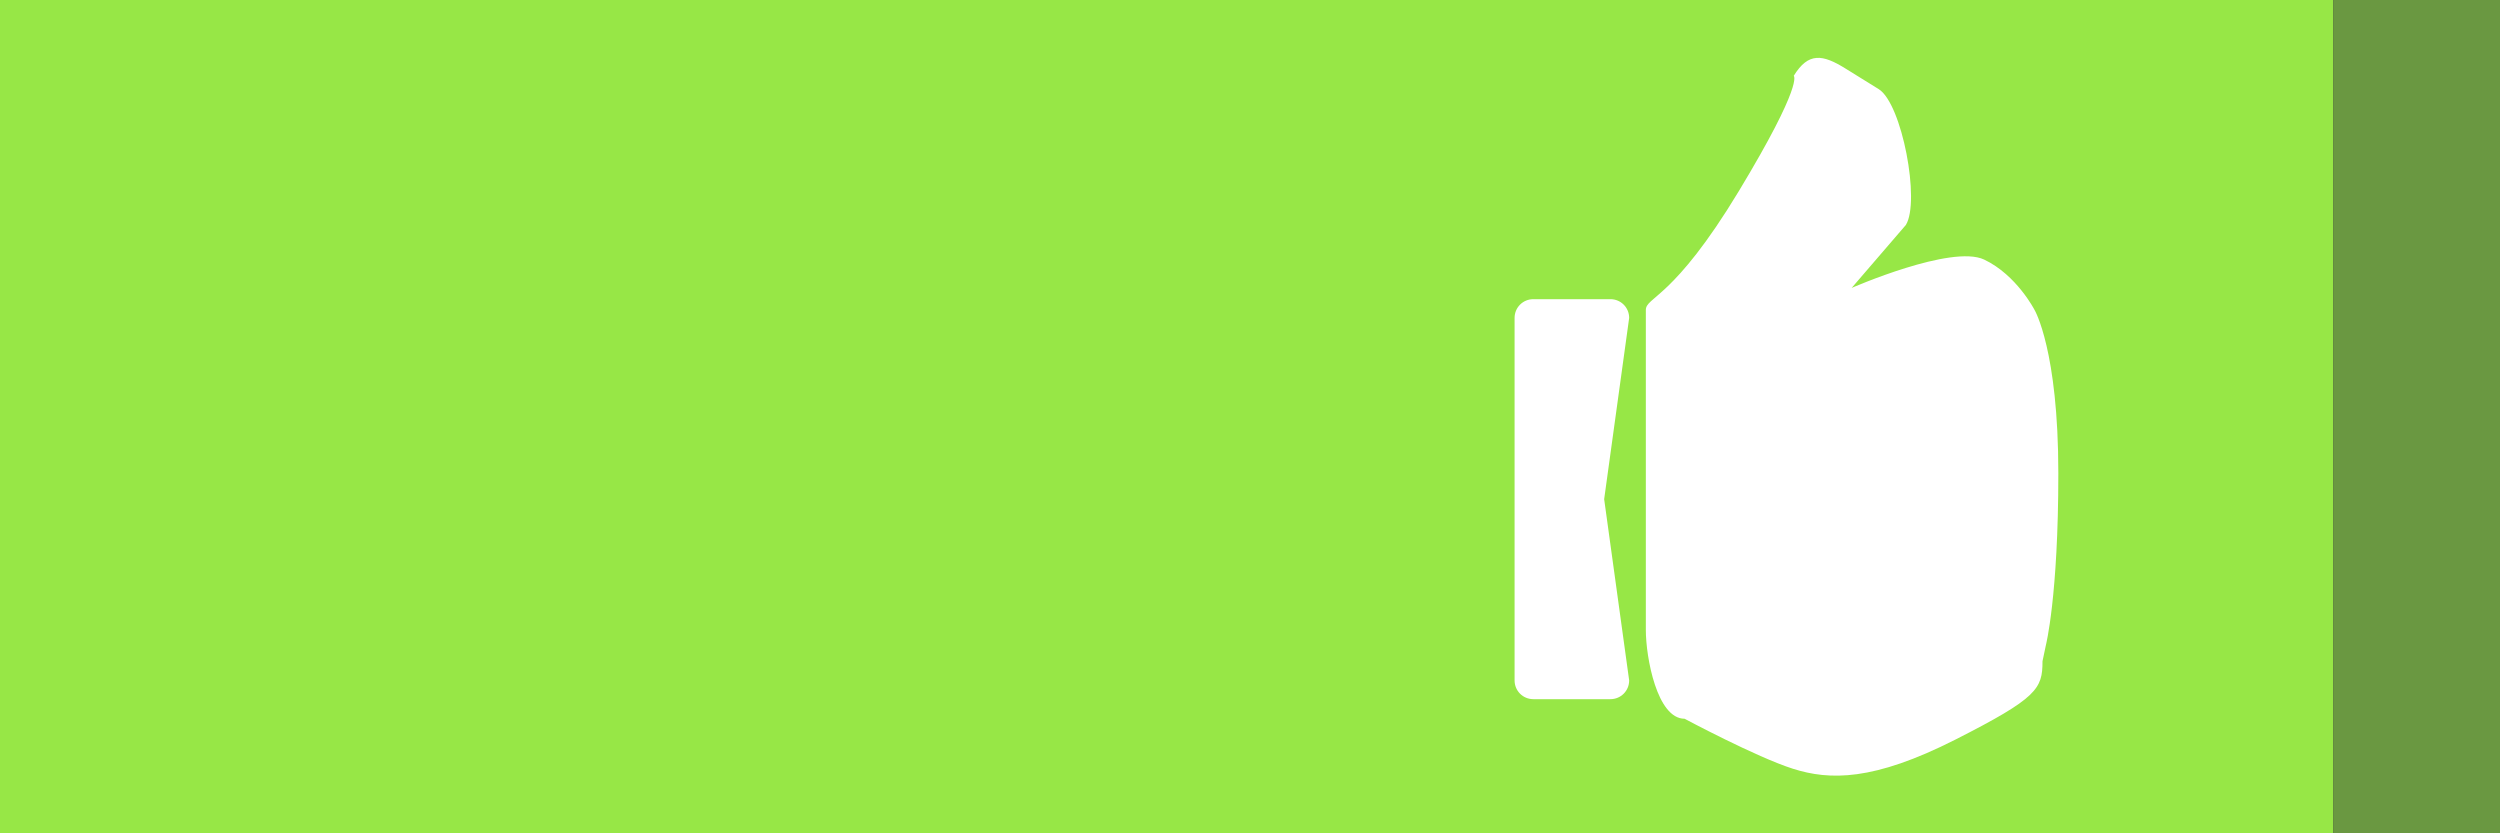<?xml version="1.0" encoding="utf-8"?>
<!-- Generator: Adobe Illustrator 18.0.0, SVG Export Plug-In . SVG Version: 6.00 Build 0)  -->
<!DOCTYPE svg PUBLIC "-//W3C//DTD SVG 1.1//EN" "http://www.w3.org/Graphics/SVG/1.1/DTD/svg11.dtd">
<svg version="1.1" id="レイヤー_1" xmlns="http://www.w3.org/2000/svg" xmlns:xlink="http://www.w3.org/1999/xlink" x="0px"
	 y="0px" viewBox="0 0 600 200" enable-background="new 0 0 600 200" xml:space="preserve">
<rect x="0" y="0" width="600" height="200" fill="#333333" stroke="none"/>
<rect fill="#97E746" width="560" height="200"/>
<rect x="560" fill="#6A9841" width="40" height="200"/>
<path fill="#FFFFFF" d="M386.5,167.8H368c-2.5,0-4.5-2-4.5-4.5v-87c0-2.5,2-4.5,4.5-4.5h18.5c2.5,0,4.5,2,4.5,4.5l-6,43.5l6,43.5
	C391,165.8,389,167.8,386.5,167.8z"/>
<path fill="#FFFFFF" d="M476.2,62.3c-7.8-3.7-31.8,6.8-31.8,6.8l13-15.1c3.5-5.6-0.9-29.1-6.5-32.6l-7.9-4.9c-5.6-3.5-9-4-12.5,1.7
	c0,0,2.5,1.7-13.2,27.7s-22.3,25.3-22.3,28.5v76.8c0,6.6,2.7,21.3,9.3,21.3c0,0,17.2,9.2,26,12c8.8,2.8,19.3,3,39-7
	s20.9-12.2,20.9-18.8l0.8-3.8c0,0,3-11.7,3-41.3s-5.7-39.2-5.7-39.2S484,66,476.2,62.3z"/>
</svg>
